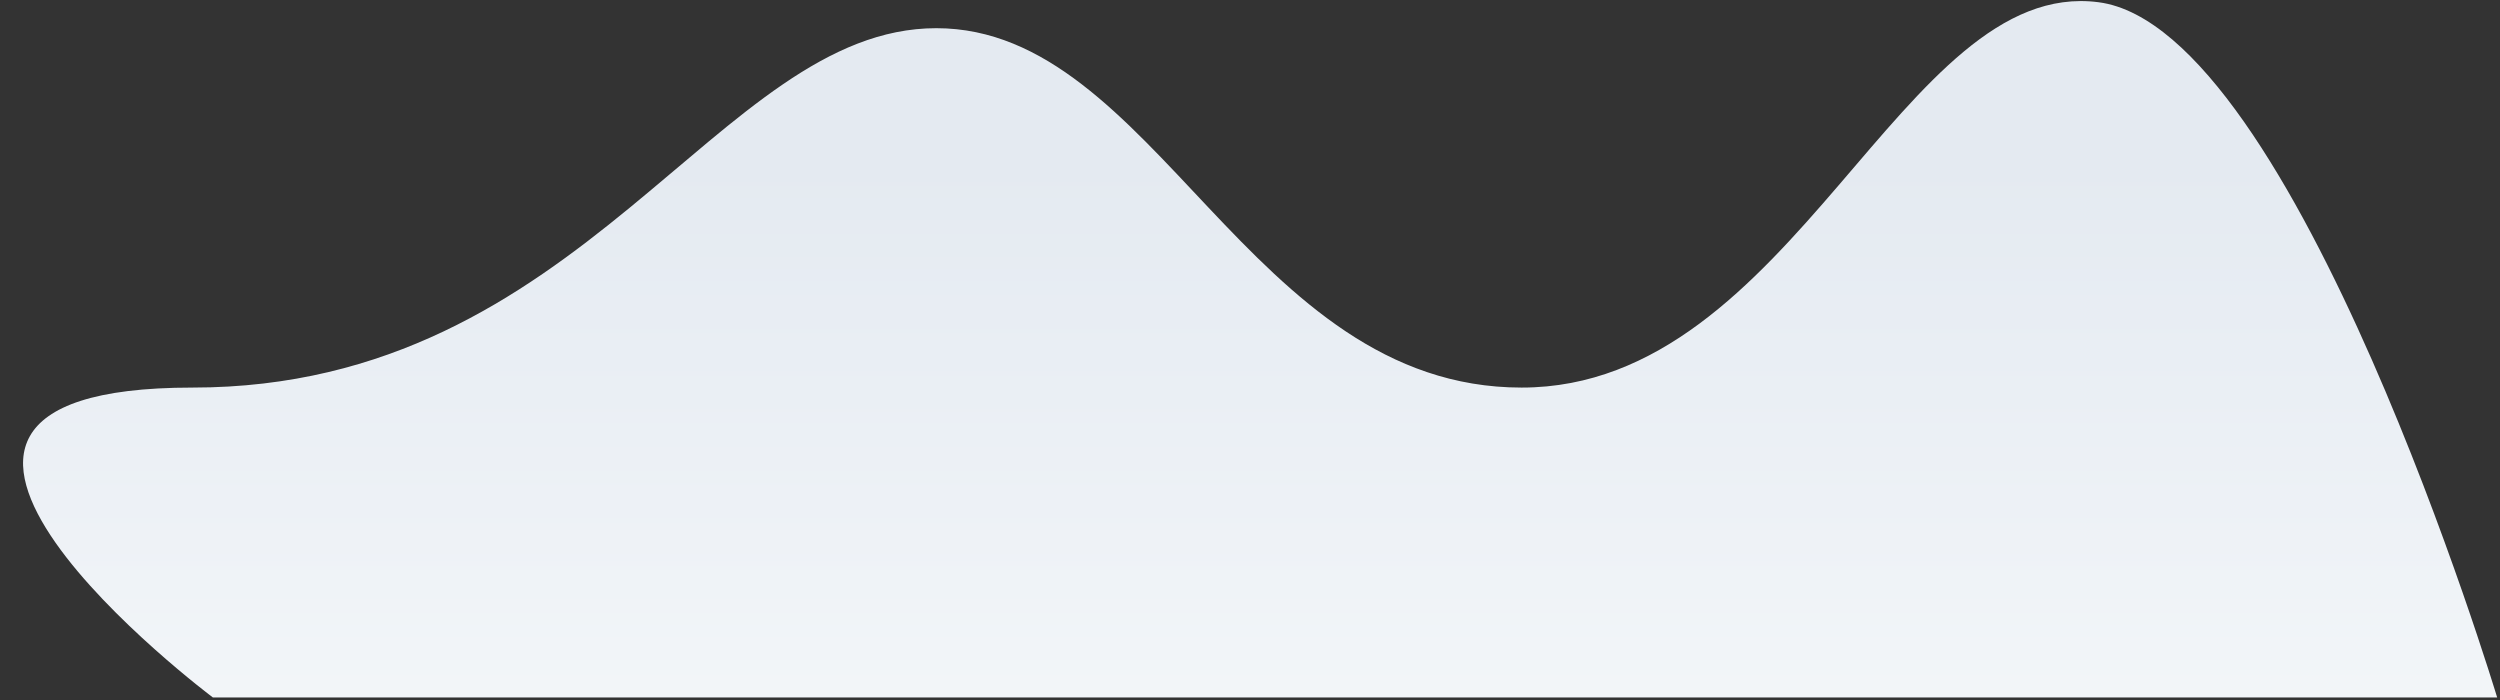 <svg xmlns="http://www.w3.org/2000/svg" width="639" height="179"><rect width="100%" height="100%" fill="#333333" stroke="none"/><defs><linearGradient id="a" x1=".506" x2=".506" y1="1.048" y2=".258"><stop offset="0" stop-color="#F3F6F9"/><stop offset="1" stop-color="#E4EAF1"/></linearGradient></defs><path fill="url(#a)" stroke="none" d="M48.92 98.79c100.39 0 134.11-91.86 190.13-91.86 56.02 0 79.81 91.86 149.6 91.86 69.8 0 97.18-105.12 147.5-98.49C586.48 6.93 638 178 638 178H54.14s-105.6-79.21-5.22-79.21z" transform="translate(.275 .275)"/></svg>